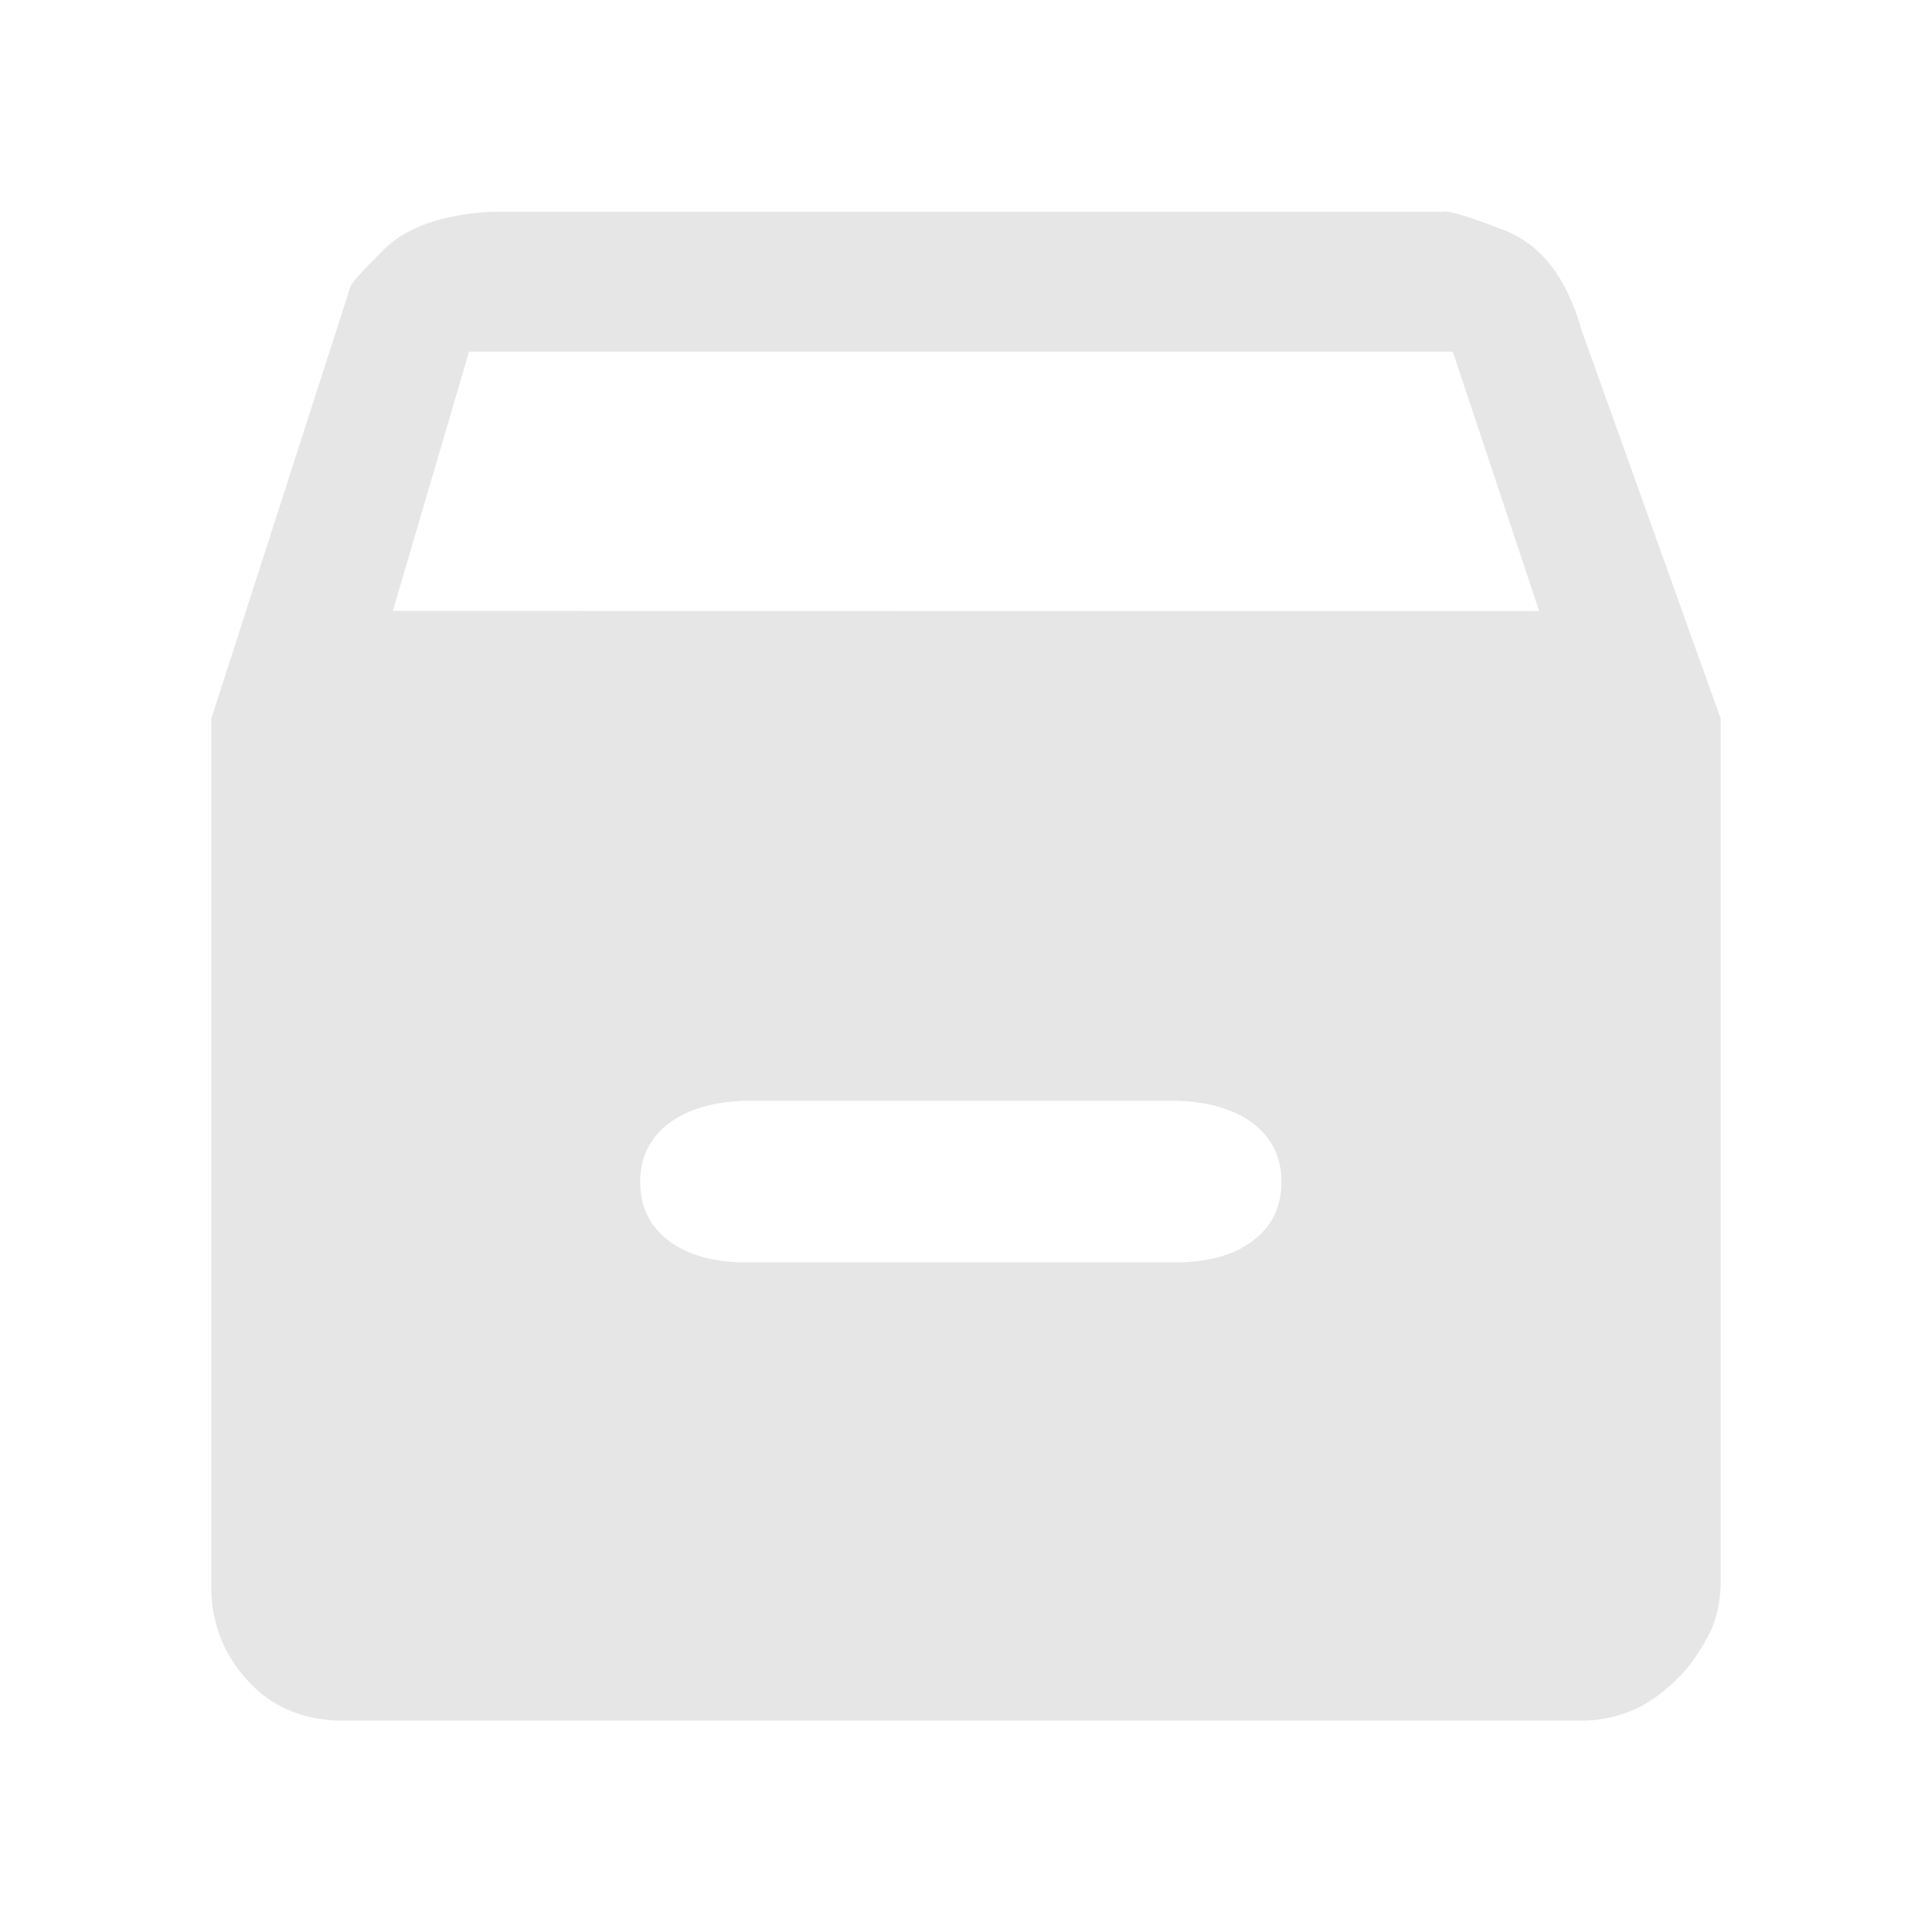 <?xml version="1.0" standalone="no"?><!DOCTYPE svg PUBLIC "-//W3C//DTD SVG 1.1//EN" "http://www.w3.org/Graphics/SVG/1.1/DTD/svg11.dtd"><svg class="icon" width="200px" height="200.00px" viewBox="0 0 1024 1024" version="1.1" xmlns="http://www.w3.org/2000/svg"><path fill="#e6e6e6" d="M912 380.9v456.9c0 11.4-2.3 21.5-7 30-4.6 8.6-9.8 15.8-15.5 21.5-8.3 8.3-16.7 14.2-25.2 17.6-8.3 3.3-17.1 5.1-26 5.1h-658c-20.1-0.5-36.5-7.5-48.9-21.1-12.4-13.5-18.9-29.4-19.4-47.6V380.9l73.7-228.8c0-1.5 6-8.2 17.8-19.9 11.9-11.7 30.5-18.3 55.8-19.9h505.1c2.6-1 13.6 2.2 33 9.8 19.4 7.5 33 25.1 40.8 52.7L912 380.9z m-96.2-57L770 186.4H248.6l-40.4 137.4 607.6 0.1zM664.1 657.6c10.1-7.6 15.1-18 15.1-31.1 0-13.1-5-23.5-15.1-31.1-10.1-7.6-24-11.6-41.5-12H396c-17.6 0.4-31.4 4.4-41.5 12-10 7.6-15.2 18-15.2 31.1 0 13.1 5.1 23.5 15.1 31.1 10.1 7.6 23.9 11.5 41.5 11.5h226.6c17.6 0 31.5-3.8 41.6-11.5z m0 0" /></svg>